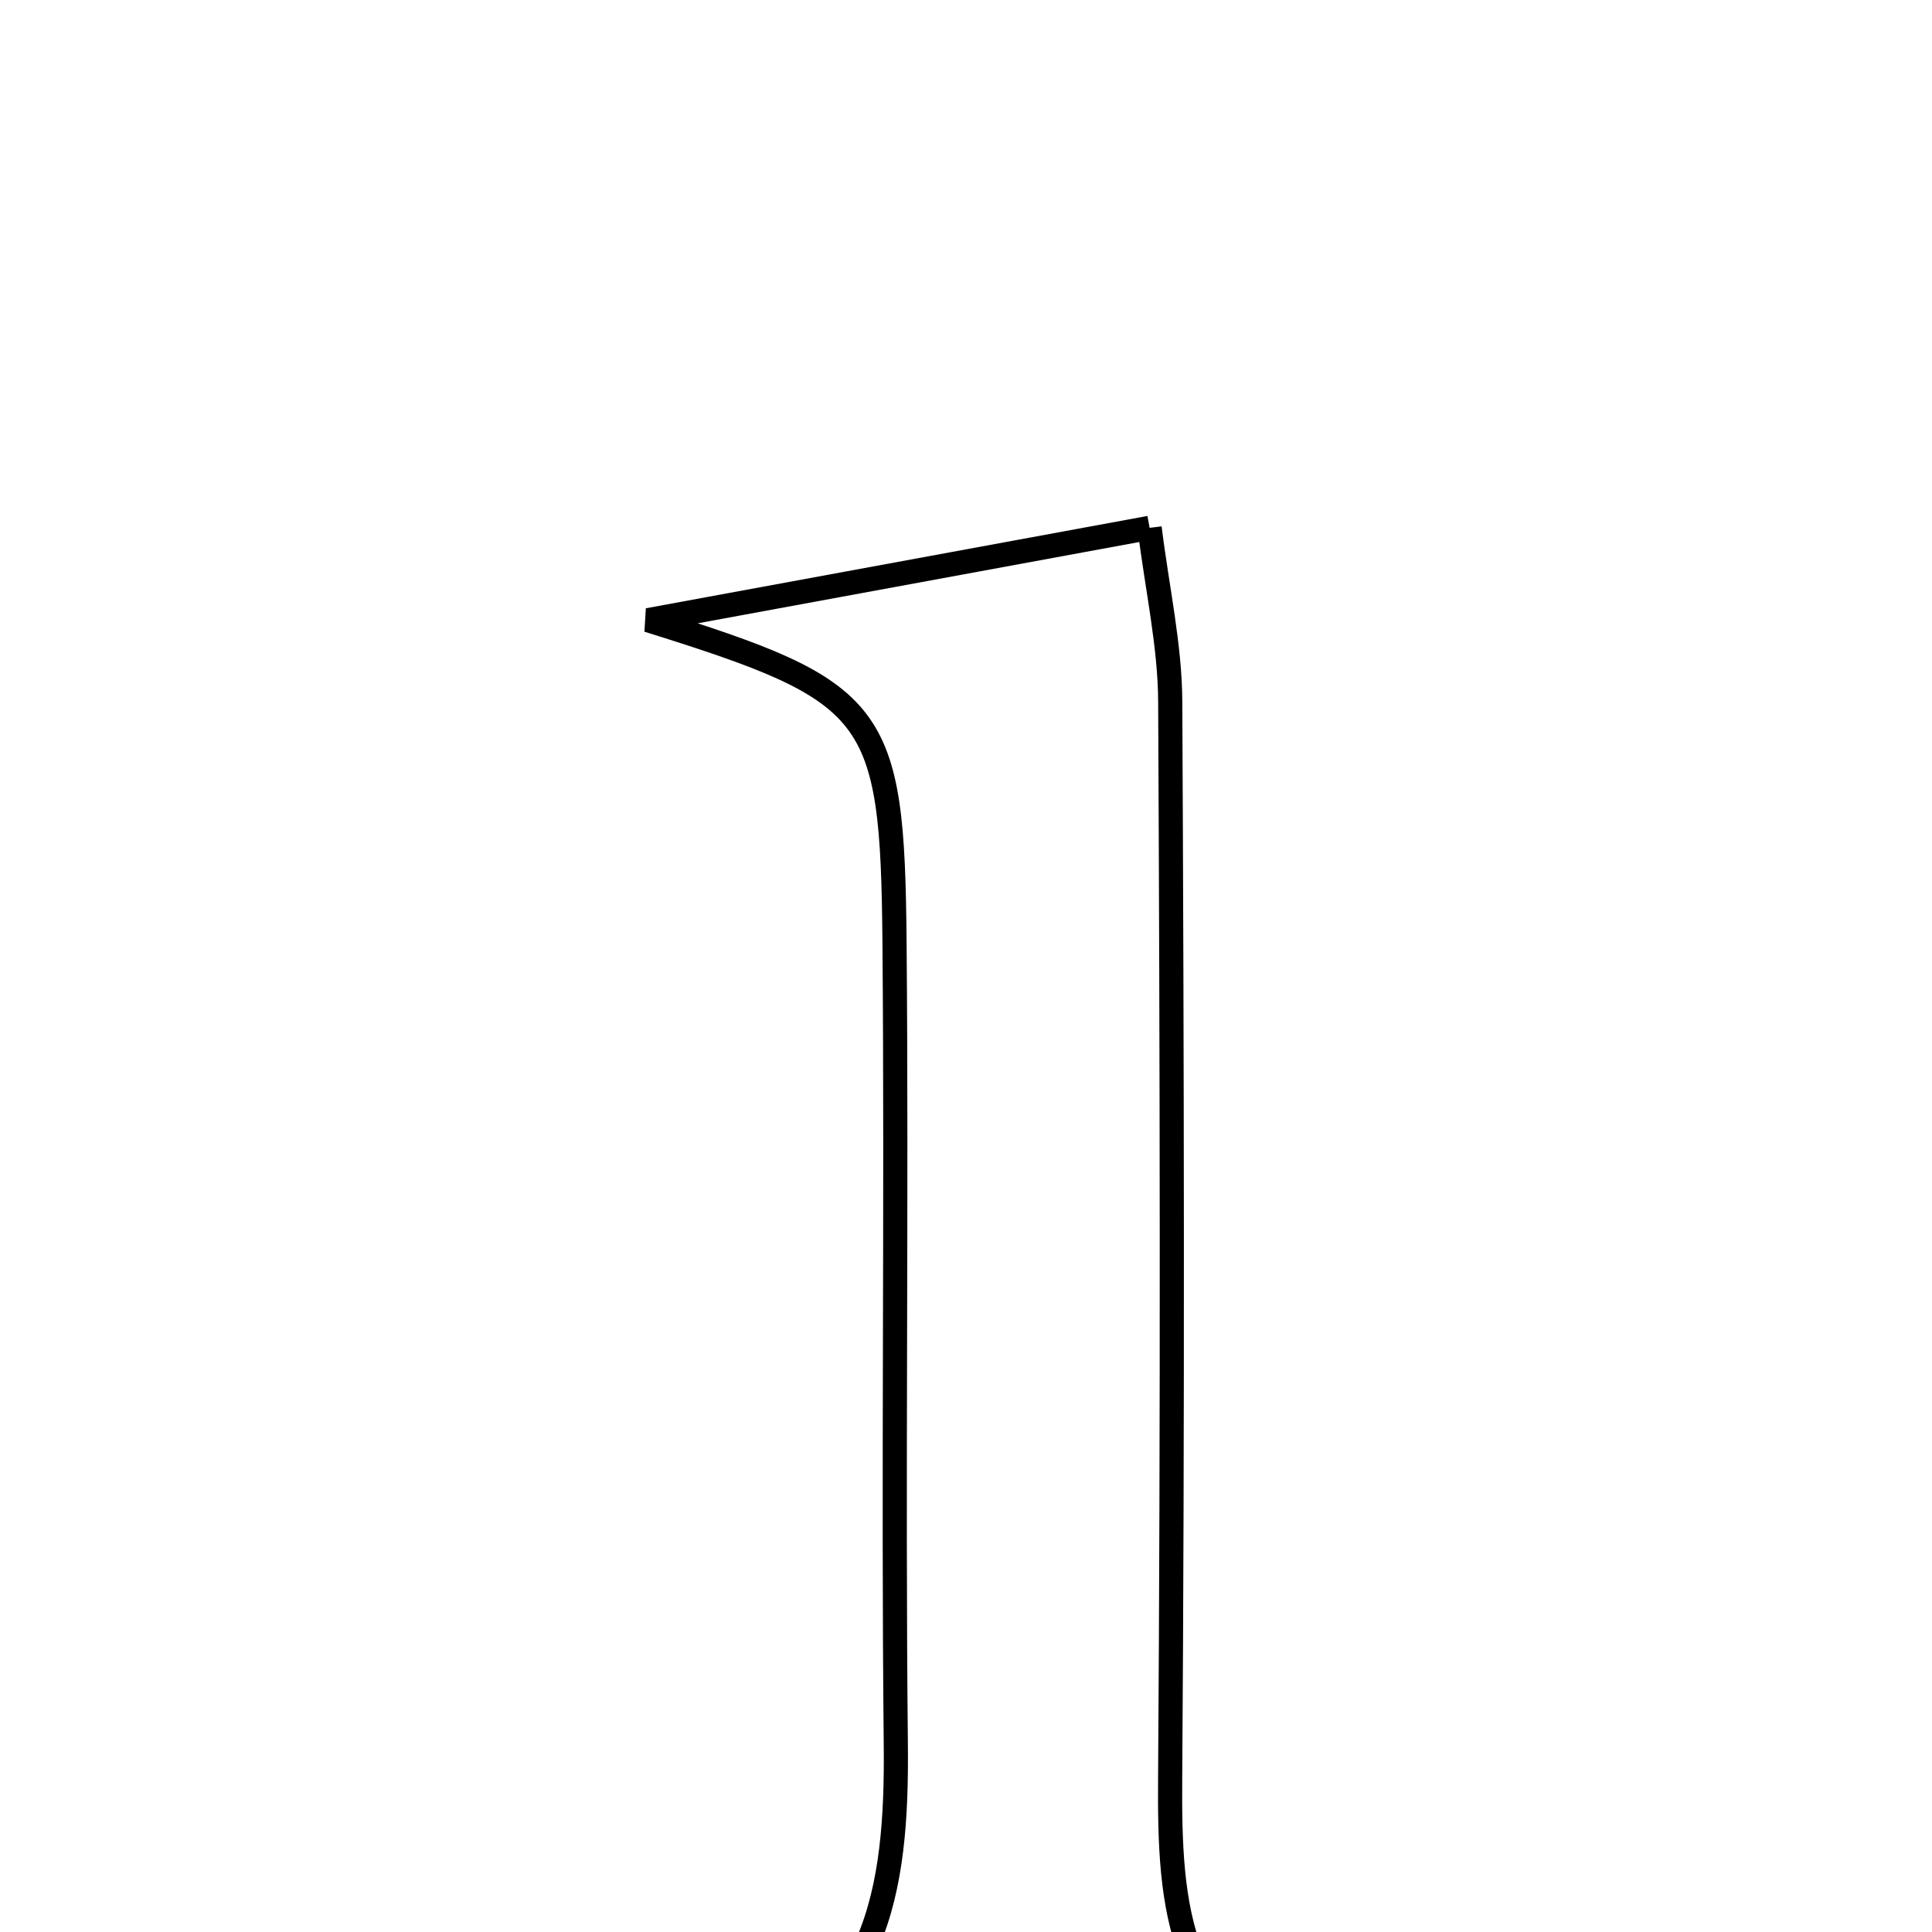 <svg xmlns="http://www.w3.org/2000/svg" viewBox="0.0 0.0 24.0 24.0" height="200px" width="200px"><path fill="none" stroke="black" stroke-width=".3" stroke-opacity="1.0"  filling="0" d="M14.281 6.557 C14.376 7.322 14.534 8.019 14.537 8.717 C14.559 13.176 14.568 17.635 14.536 22.094 C14.525 23.684 14.611 25.153 16.492 25.757 C13.96 25.757 11.429 25.757 8.897 25.757 C10.913 25.084 11.147 23.48 11.128 21.665 C11.094 18.345 11.141 15.024 11.112 11.704 C11.087 8.816 10.898 8.594 8.05 7.704 C10.154 7.317 12.096 6.959 14.281 6.557"></path></svg>